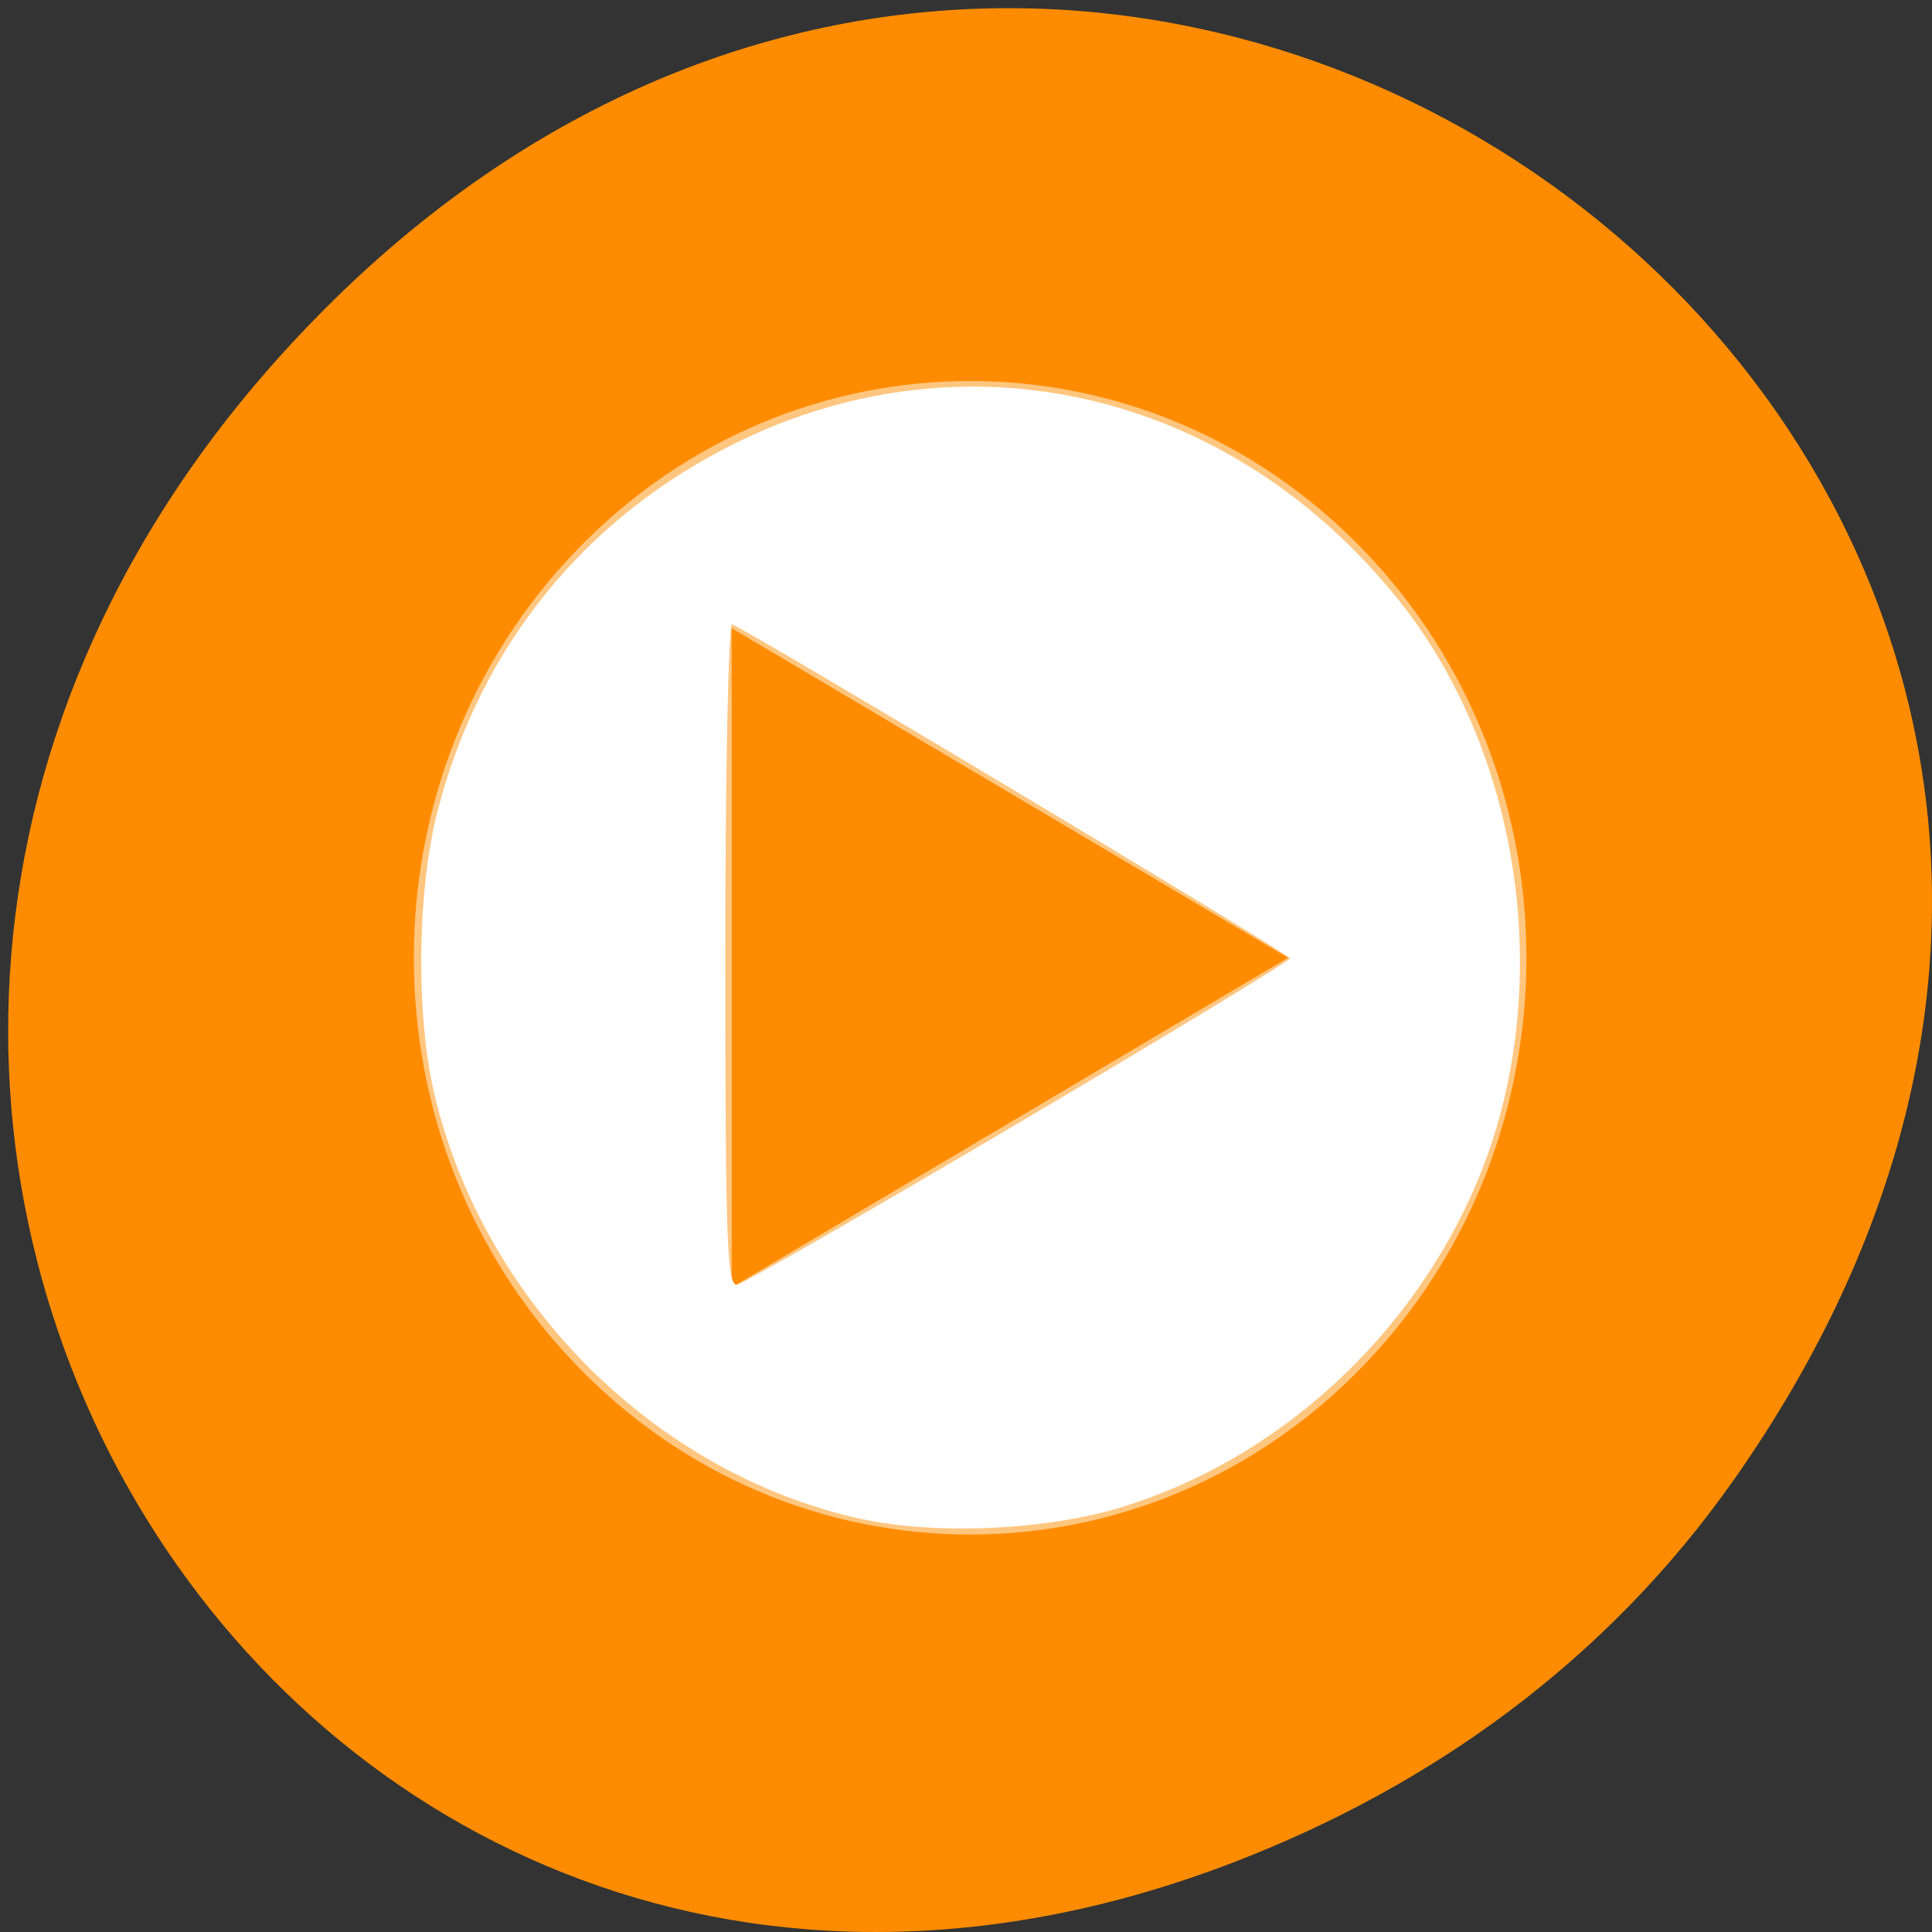 <svg xmlns="http://www.w3.org/2000/svg" viewBox="0 0 256 256"><rect x="0" y="0" width="256" height="256" fill="#333333" stroke="none"/><defs><clipPath><path d="m 148 97 h 77.63 v 24 h -77.62"/></clipPath><clipPath><path d="m 27.707 56.824 h 82.29 v 139.69 h -82.29"/></clipPath><clipPath><path d="m 74 56.824 h 129 v 139.69 h -129"/></clipPath><clipPath><rect x="6" y="6" width="84" height="80" rx="6" style="fill:#fff"/></clipPath><clipPath><rect x="6" y="6" width="84" height="80" rx="6" style="fill:#fff"/></clipPath><clipPath><path d="m 171 132 h 54.625 v 24 h -54.625"/></clipPath></defs><g transform="translate(0 -796.36)" style="color:#000"><path d="m 229.74 992.45 c 91.66 -130.38 -77.62 -262.48 -185.6 -156.25 -101.74 100.08 -7.417 255.59 119.18 206.98 c 26.414 -10.142 49.591 -26.8 66.42 -50.732 z" style="fill:#ff8c00"/><g style="fill:#fff"><path d="m 277 -33 c -1.791 0 -3.582 0.684 -4.949 2.051 -2.734 2.734 -2.734 7.165 0 9.898 2.734 2.734 7.165 2.734 9.898 0 2.734 -2.734 2.734 -7.165 0 -9.898 -1.367 -1.367 -3.158 -2.051 -4.949 -2.051 z m -3 3 l 7 4 l -7 4 v -8 z" transform="matrix(10.531 0 0 10.918 -2788.54 1207.14)" style="opacity:0.5;enable-background:new"/><path d="m 114.01 201.25 c -27.2 -6.01 -49.998 -28.759 -56.47 -56.36 -2.469 -10.522 -2.261 -27.05 0.472 -37.549 5.678 -21.81 19.641 -38.947 39.73 -48.762 30.602 -14.951 65.45 -6.643 87.53 20.867 c 16.643 20.738 20.916 52.38 10.425 77.22 -8.644 20.465 -26.301 36.634 -46.972 43.01 -10.05 3.101 -24.755 3.764 -34.712 1.565 z m 21.09 -52.53 c 19.7 -11.634 35.826 -21.415 35.837 -21.735 0.017 -0.498 -71.38 -43.24 -73.921 -44.25 -0.499 -0.199 -0.908 19.484 -0.908 43.741 0 38.14 0.214 44.05 1.587 43.751 0.873 -0.193 17.705 -9.869 37.4 -21.503 z" transform="translate(0 796.36)"/></g></g></svg>